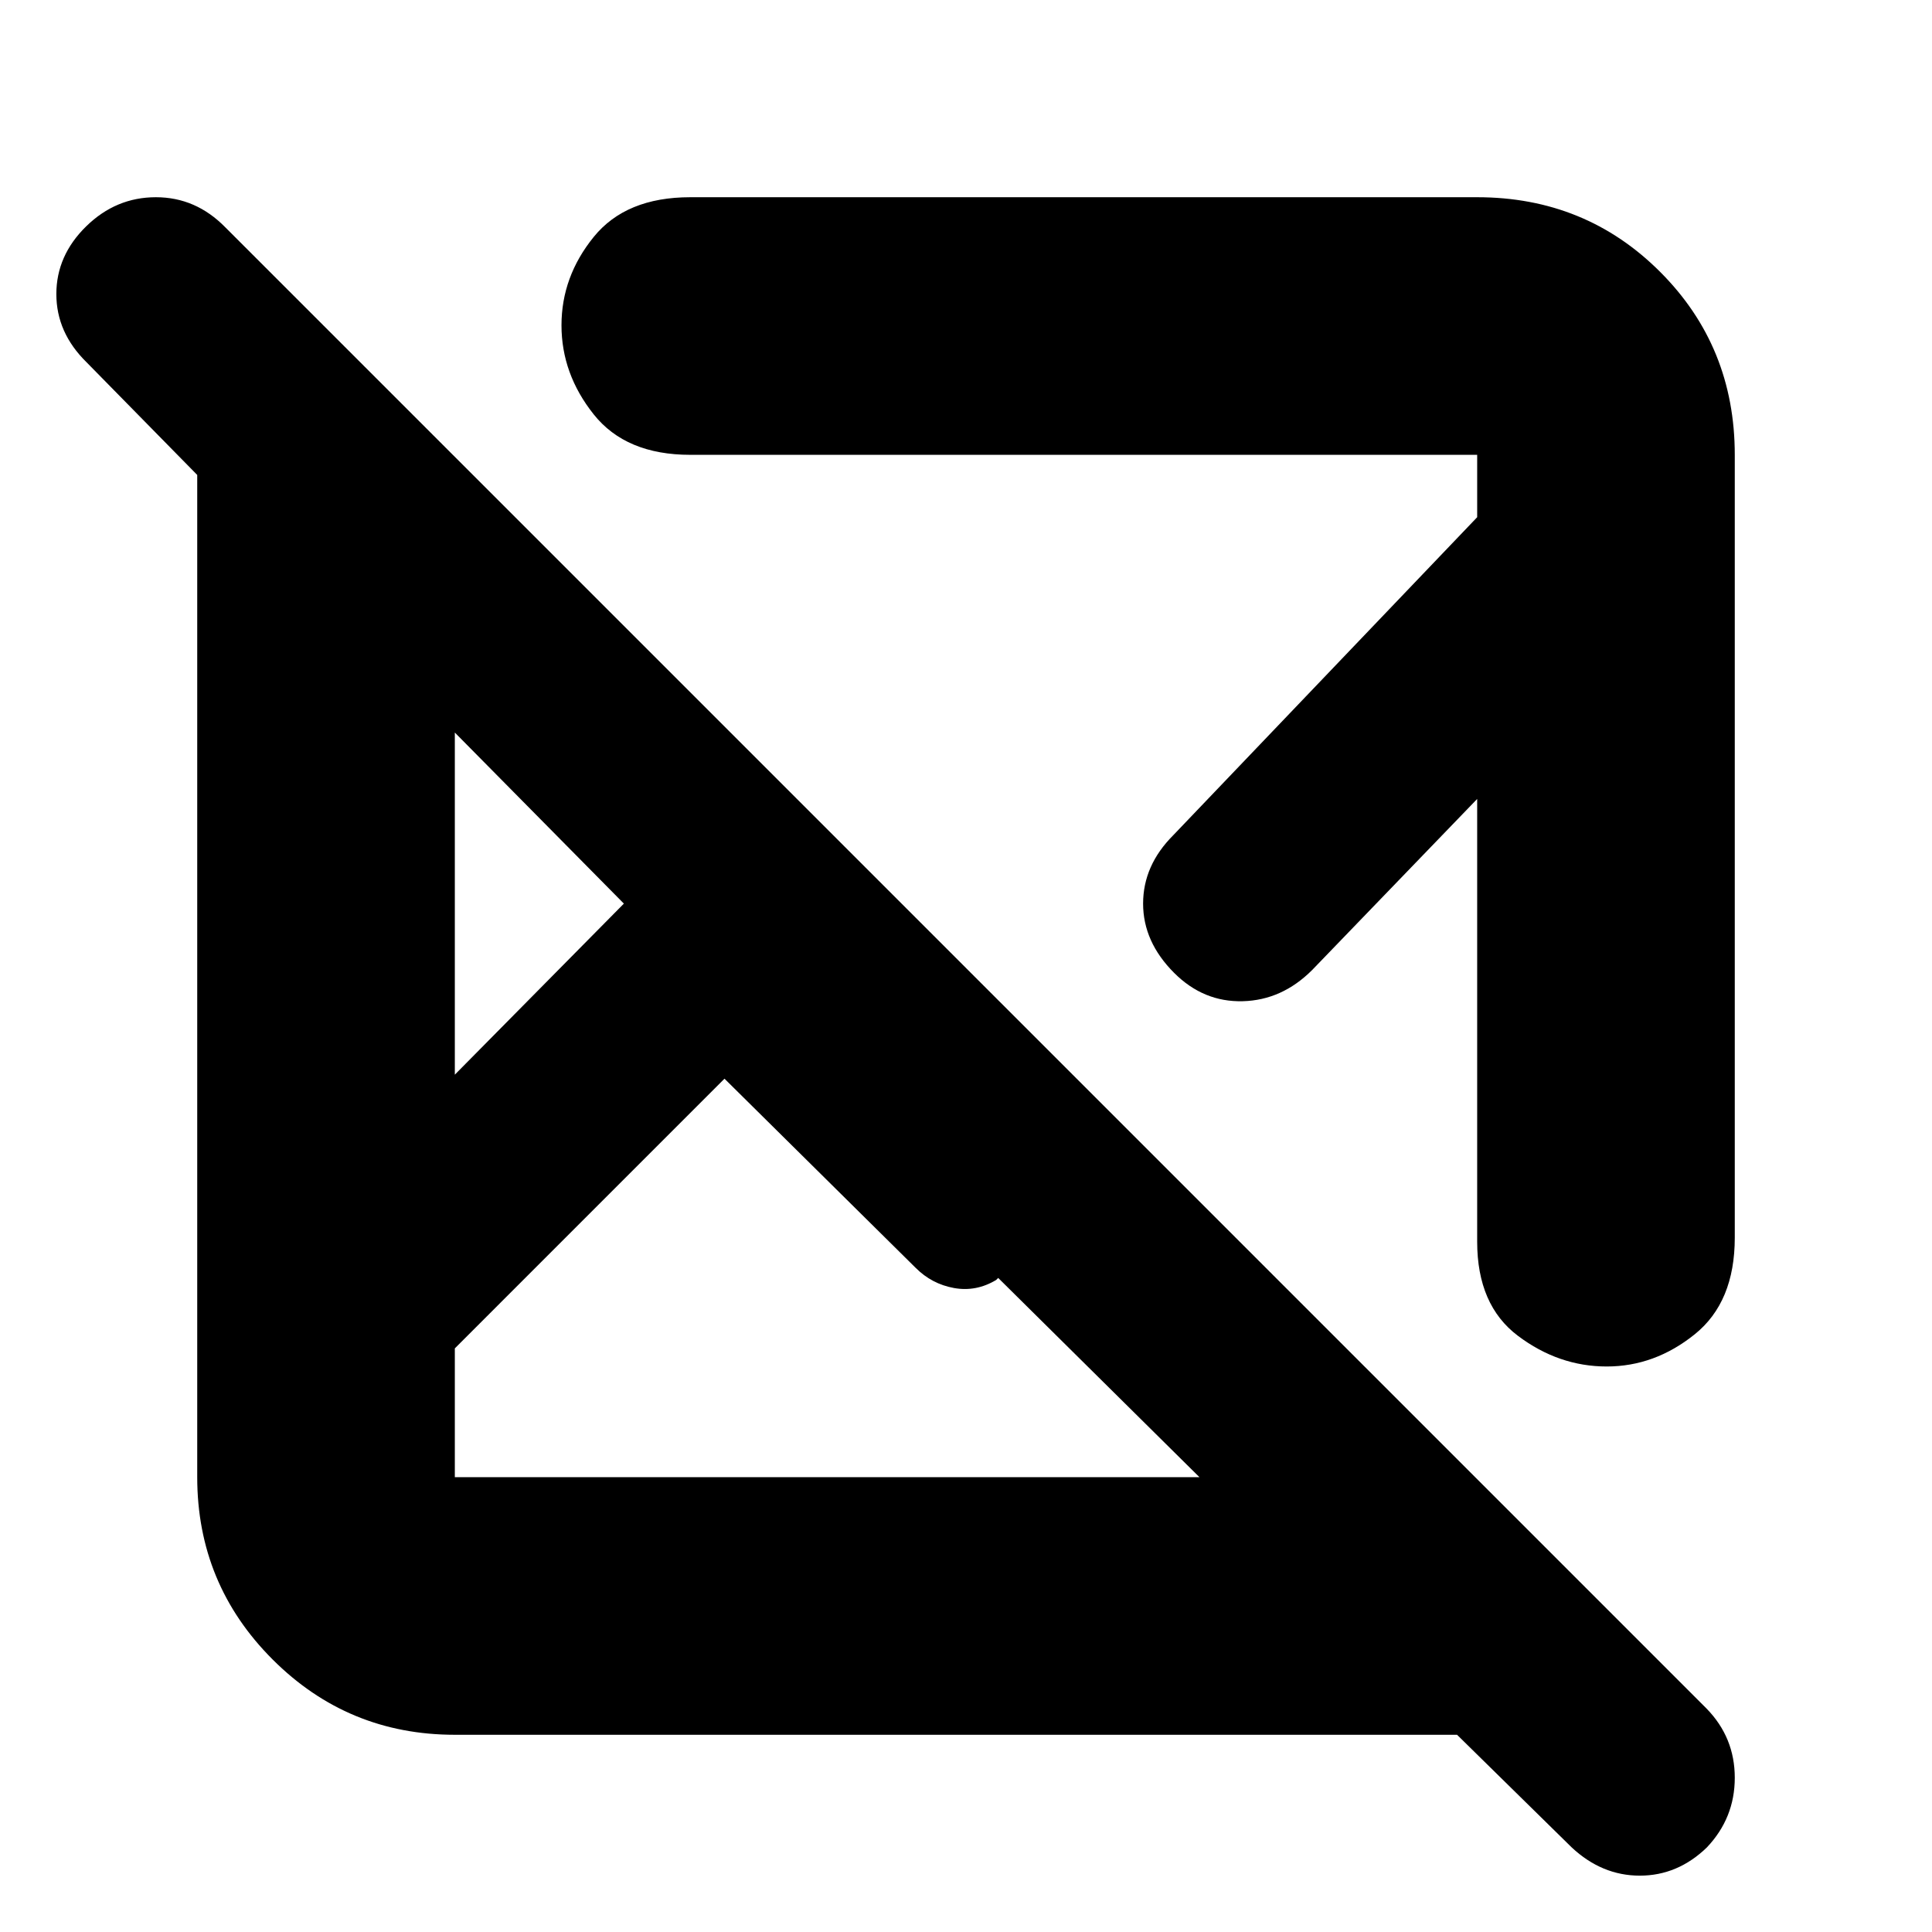 <svg xmlns="http://www.w3.org/2000/svg" height="20" viewBox="0 -960 960 960" width="20"><path d="M724-98H226q-53.12 0-90.56-37.44Q98-172.88 98-226v-498l-55-56q-15-14.73-15-33.87Q28-833 42.79-847.5 57.58-862 77.46-862q19.87 0 34.54 15l736.01 736.01Q862-96.64 862-76.64T848.11-42q-14.5 14-33.3 14Q796-28 781-42l-57-56ZM360-424 226-290v64h370l-100-99-1 1q-10 6-21 4t-19-10l-95-94ZM226-596v170l84-85-84-85Zm636-138v389q0 32-19.89 48-19.88 16-43.75 16-23.86 0-44.11-15.24Q734-311.49 734-343v-220l-82 85q-15 15-34.5 15.5t-34.07-14.07Q568-492 568-511t15-34l151-158v-31H343q-32 0-48-20.11-16-20.12-16-44.25 0-24.14 16-43.89T343-862h391q53.83 0 90.91 37.09Q862-787.83 862-734ZM421-399ZM310-511Zm50 87Zm171-107Z"/></svg>